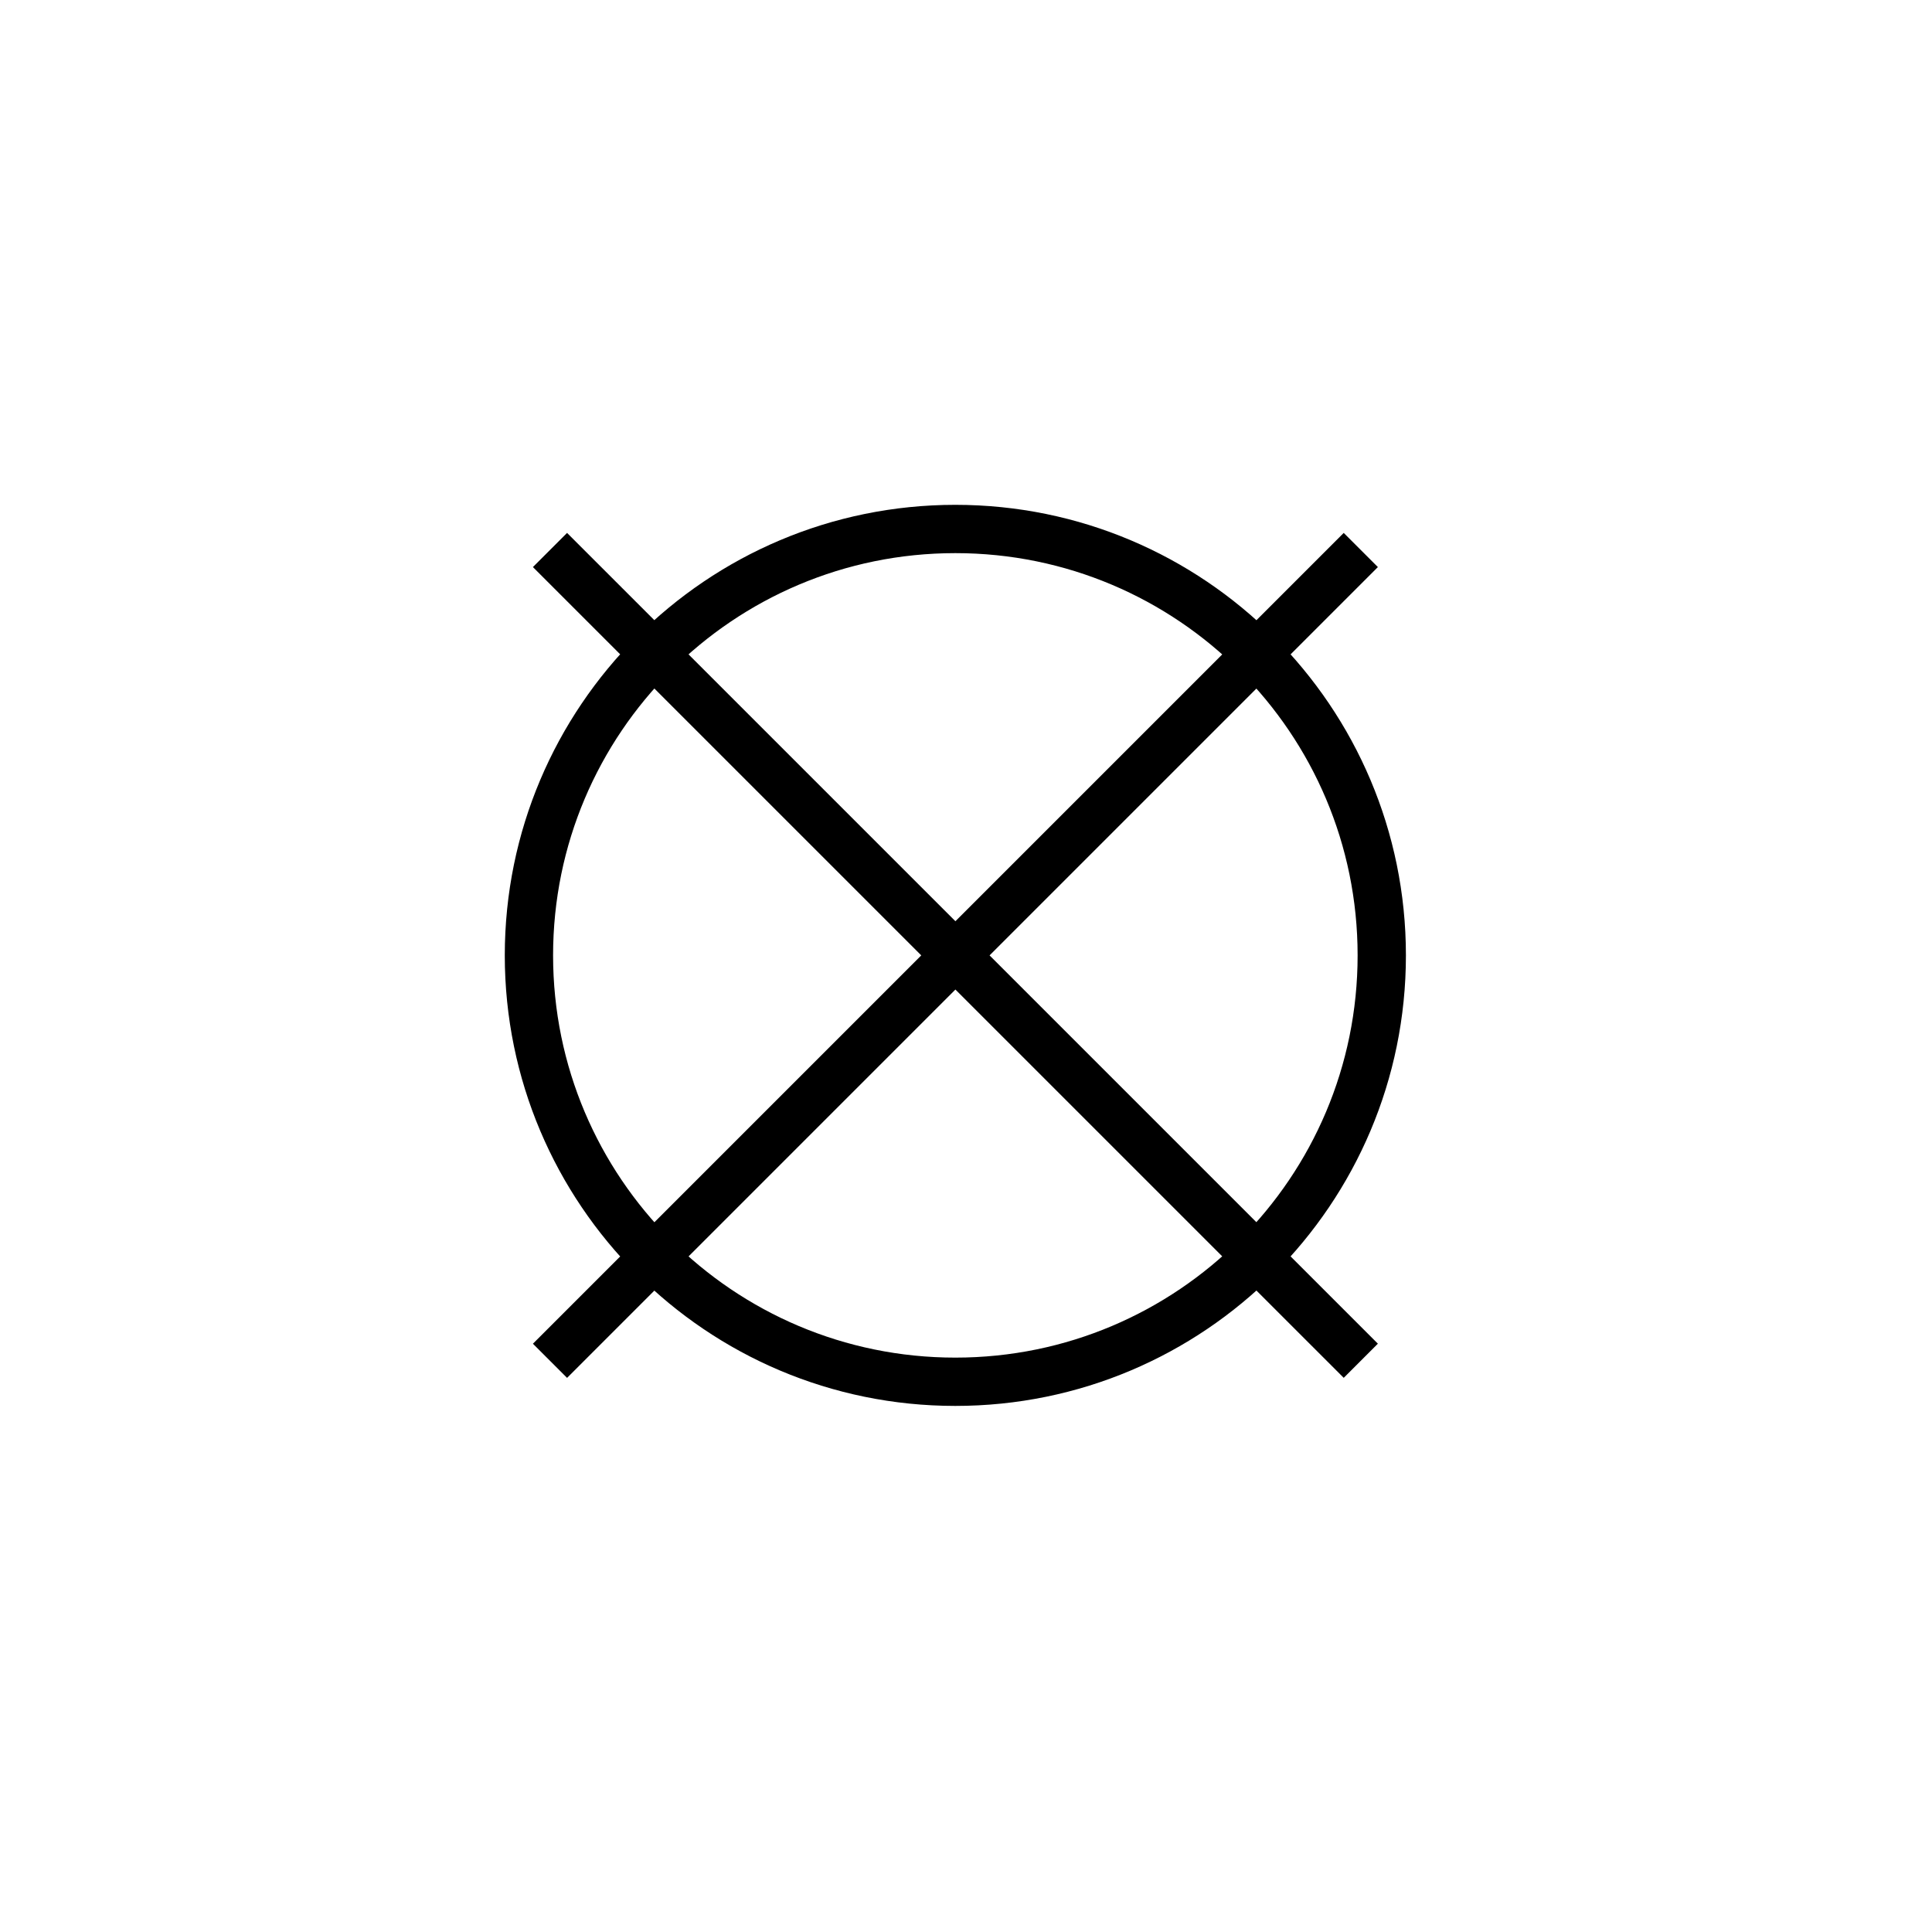 <svg viewBox="0 0 40 40">
  <g fill="none" fill-rule="evenodd">
    <path d="M0 0h40v40H0z"/>
    <g stroke="currentColor" stroke-linejoin="round">
      <path d="M28.608 19.78c0 4.876-3.953 8.828-8.829 8.828-4.875 0-8.828-3.952-8.828-8.828 0-4.876 3.953-8.828 8.828-8.828 4.876 0 8.829 3.952 8.829 8.828zM11.387 11.387L28.174 28.173M11.387 28.174L28.174 11.387"/>
    </g>
  </g>
</svg>